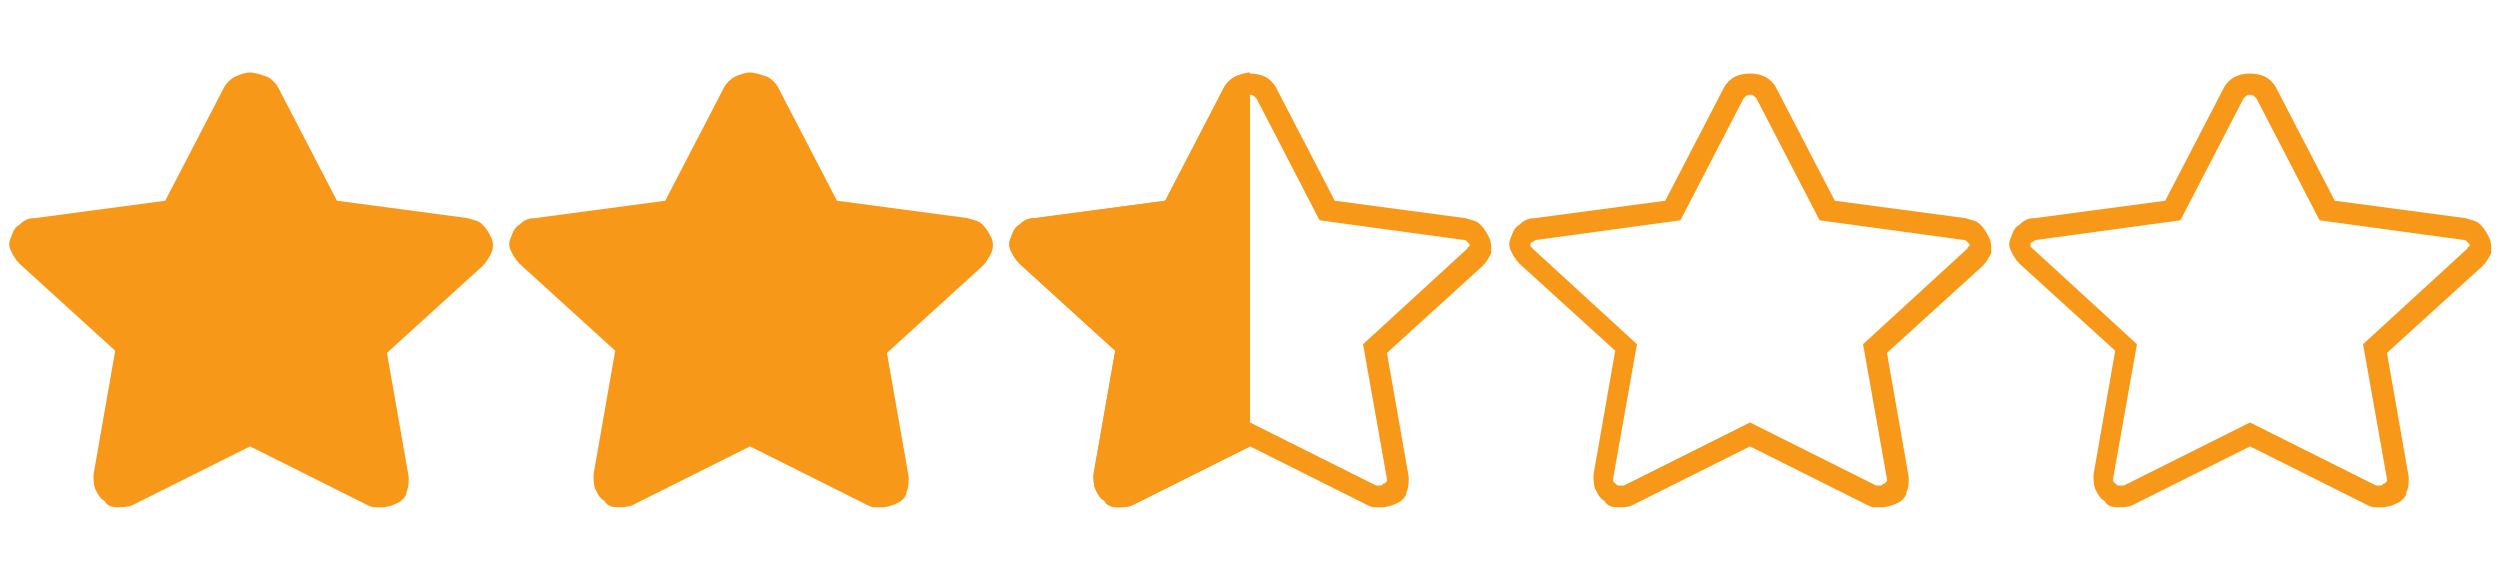 <svg width="69" height="16" viewBox="0 0 69 16" fill="none" xmlns="http://www.w3.org/2000/svg">
<g clip-path="url(#clip0_564_14797)">
<path d="M6.18 2.42L4.56 5.54L0.96 6.02C0.78 6.02 0.66 6.08 0.54 6.2C0.42 6.26 0.36 6.38 0.3 6.56C0.24 6.68 0.24 6.8 0.3 6.92C0.36 7.04 0.42 7.16 0.54 7.28L3.18 9.68L2.58 13.1C2.58 13.22 2.58 13.4 2.64 13.52C2.7 13.64 2.76 13.76 2.88 13.82C2.94 13.94 3.06 14 3.24 14C3.36 14 3.54 14 3.66 13.94L6.9 12.32L10.14 13.94C10.26 14 10.44 14.06 10.56 14C10.68 14 10.86 13.94 10.98 13.88C11.1 13.82 11.22 13.7 11.22 13.58C11.28 13.46 11.28 13.28 11.28 13.16L10.68 9.74L13.32 7.34C13.44 7.22 13.5 7.1 13.56 6.98C13.62 6.86 13.62 6.68 13.56 6.56C13.5 6.44 13.44 6.32 13.32 6.2C13.2 6.08 13.08 6.08 12.9 6.02L9.3 5.54L7.68 2.42C7.62 2.3 7.5 2.18 7.38 2.12C7.2 2.06 7.02 2 6.9 2C6.78 2 6.6 2.06 6.48 2.12C6.36 2.18 6.24 2.3 6.18 2.42Z" fill="#F89818"/>
</g>
<g clip-path="url(#clip1_564_14797)">
<path d="M19.98 2.42L18.36 5.54L14.76 6.02C14.58 6.02 14.46 6.08 14.34 6.2C14.22 6.26 14.16 6.38 14.1 6.56C14.04 6.68 14.04 6.8 14.1 6.92C14.16 7.04 14.22 7.16 14.34 7.28L16.98 9.68L16.38 13.1C16.38 13.22 16.38 13.4 16.44 13.52C16.5 13.64 16.56 13.76 16.68 13.82C16.74 13.94 16.86 14 17.04 14C17.16 14 17.34 14 17.46 13.94L20.7 12.32L23.94 13.94C24.06 14 24.24 14.06 24.36 14C24.48 14 24.66 13.94 24.78 13.88C24.9 13.82 25.02 13.7 25.02 13.58C25.08 13.46 25.08 13.28 25.08 13.16L24.48 9.74L27.12 7.34C27.24 7.22 27.3 7.1 27.36 6.98C27.42 6.86 27.42 6.68 27.36 6.56C27.3 6.44 27.24 6.32 27.12 6.2C27 6.08 26.88 6.08 26.7 6.02L23.1 5.54L21.48 2.42C21.42 2.3 21.3 2.18 21.18 2.12C21 2.06 20.82 2 20.7 2C20.58 2 20.4 2.06 20.28 2.12C20.16 2.18 20.04 2.3 19.98 2.42Z" fill="#F89818"/>
</g>
<g clip-path="url(#clip2_564_14797)">
<path d="M41.1 6.56C41.04 6.44 40.98 6.32 40.86 6.2C40.74 6.08 40.62 6.08 40.44 6.02L36.84 5.54L35.22 2.42C35.16 2.3 35.04 2.18 34.92 2.12C34.68 2 34.32 2 34.08 2.12C33.96 2.18 33.84 2.3 33.78 2.42L32.16 5.54L28.56 6.02C28.38 6.02 28.26 6.08 28.14 6.2C28.02 6.26 27.96 6.38 27.9 6.56C27.84 6.68 27.84 6.8 27.9 6.92C27.96 7.04 28.02 7.16 28.14 7.28L30.78 9.68L30.18 13.1C30.18 13.22 30.18 13.4 30.24 13.52C30.3 13.64 30.36 13.76 30.48 13.82C30.54 13.94 30.66 14 30.84 14H30.9C31.02 14 31.14 14 31.26 13.94L34.5 12.32L37.74 13.94C37.86 14 38.04 14.06 38.16 14C38.28 14 38.46 13.94 38.58 13.88C38.7 13.82 38.82 13.7 38.82 13.58C38.88 13.46 38.88 13.34 38.88 13.16L38.28 9.74L40.92 7.34C41.04 7.22 41.1 7.1 41.16 6.98C41.16 6.8 41.16 6.68 41.1 6.56ZM40.5 6.86L37.62 9.5L38.28 13.22V13.28L38.22 13.34C38.16 13.34 38.16 13.4 38.1 13.4C38.04 13.4 38.04 13.4 37.98 13.4L34.5 11.66L31.02 13.4C30.96 13.4 30.96 13.4 30.9 13.4C30.84 13.4 30.84 13.4 30.78 13.34L30.72 13.28V13.22L31.38 9.5L28.5 6.86L28.44 6.8V6.74C28.44 6.74 28.44 6.68 28.5 6.68C28.5 6.68 28.56 6.62 28.62 6.62L32.58 6.08L34.32 2.72L34.38 2.66C34.44 2.6 34.56 2.6 34.62 2.66L34.68 2.72L36.42 6.08L40.38 6.62C40.44 6.62 40.44 6.62 40.5 6.68L40.56 6.74V6.8C40.5 6.8 40.5 6.86 40.5 6.86Z" fill="#F89818"/>
<path d="M34.08 2.12C33.96 2.18 33.84 2.3 33.78 2.42L32.16 5.54L28.56 6.02C28.38 6.02 28.26 6.08 28.14 6.2C28.02 6.26 27.96 6.38 27.9 6.56C27.84 6.68 27.84 6.8 27.9 6.92C27.96 7.04 28.02 7.16 28.14 7.28L30.78 9.68L30.18 13.1C30.18 13.22 30.18 13.4 30.24 13.52C30.3 13.64 30.36 13.76 30.48 13.82C30.54 13.94 30.66 14 30.84 14C30.96 14 31.14 14 31.26 13.94L34.5 12.32V2C34.38 2 34.2 2.06 34.08 2.12Z" fill="#F89818"/>
</g>
<g clip-path="url(#clip3_564_14797)">
<path d="M54.9 6.56C54.84 6.44 54.78 6.32 54.66 6.2C54.54 6.08 54.42 6.08 54.24 6.02L50.64 5.54L49.02 2.42C48.96 2.3 48.84 2.18 48.72 2.12C48.48 2 48.12 2 47.88 2.12C47.76 2.18 47.64 2.3 47.58 2.42L45.96 5.54L42.36 6.02C42.18 6.02 42.06 6.08 41.94 6.2C41.82 6.26 41.76 6.38 41.7 6.56C41.64 6.68 41.64 6.8 41.7 6.92C41.76 7.04 41.82 7.16 41.94 7.28L44.58 9.68L43.98 13.1C43.98 13.22 43.98 13.4 44.04 13.52C44.1 13.64 44.16 13.76 44.28 13.82C44.34 13.94 44.46 14 44.64 14H44.7C44.82 14 44.94 14 45.06 13.94L48.3 12.32L51.54 13.94C51.66 14 51.84 14.06 51.96 14C52.08 14 52.26 13.94 52.38 13.88C52.5 13.82 52.62 13.7 52.62 13.58C52.68 13.46 52.68 13.34 52.68 13.16L52.08 9.74L54.72 7.34C54.84 7.22 54.9 7.1 54.96 6.98C54.96 6.8 54.96 6.68 54.9 6.56ZM54.3 6.86L51.42 9.5L52.08 13.22V13.28L52.02 13.34C51.96 13.34 51.96 13.4 51.9 13.4C51.84 13.4 51.84 13.4 51.78 13.4L48.3 11.66L44.82 13.4C44.76 13.4 44.76 13.4 44.7 13.4C44.64 13.4 44.64 13.4 44.58 13.34L44.52 13.28V13.22L45.18 9.5L42.3 6.86L42.24 6.8V6.74C42.24 6.74 42.24 6.68 42.3 6.68C42.3 6.68 42.36 6.62 42.42 6.62L46.38 6.08L48.12 2.72L48.18 2.66C48.24 2.6 48.36 2.6 48.42 2.66L48.48 2.72L50.22 6.08L54.18 6.62C54.24 6.62 54.24 6.62 54.3 6.68L54.36 6.74V6.8C54.3 6.8 54.3 6.86 54.3 6.86Z" fill="#F89818"/>
</g>
<g clip-path="url(#clip4_564_14797)">
<path d="M68.7 6.56C68.64 6.44 68.58 6.32 68.46 6.2C68.34 6.08 68.22 6.08 68.04 6.02L64.44 5.54L62.82 2.42C62.76 2.3 62.64 2.18 62.52 2.12C62.28 2 61.92 2 61.68 2.12C61.56 2.18 61.44 2.3 61.38 2.42L59.76 5.54L56.16 6.02C55.98 6.02 55.86 6.08 55.74 6.2C55.62 6.26 55.56 6.38 55.5 6.56C55.44 6.68 55.44 6.8 55.5 6.92C55.56 7.04 55.62 7.16 55.74 7.28L58.38 9.68L57.78 13.1C57.78 13.22 57.78 13.4 57.84 13.52C57.9 13.64 57.96 13.76 58.08 13.82C58.14 13.94 58.26 14 58.44 14H58.5C58.62 14 58.74 14 58.86 13.94L62.1 12.32L65.34 13.94C65.46 14 65.64 14.06 65.76 14C65.88 14 66.06 13.94 66.18 13.88C66.3 13.82 66.42 13.7 66.42 13.58C66.48 13.46 66.48 13.34 66.48 13.16L65.88 9.74L68.52 7.34C68.64 7.22 68.7 7.1 68.76 6.98C68.76 6.8 68.76 6.68 68.7 6.56ZM68.1 6.86L65.22 9.5L65.88 13.22V13.28L65.82 13.34C65.76 13.34 65.76 13.4 65.7 13.4C65.64 13.4 65.64 13.4 65.58 13.4L62.1 11.66L58.62 13.4C58.56 13.4 58.56 13.4 58.5 13.4C58.44 13.4 58.44 13.4 58.38 13.34L58.32 13.28V13.22L58.98 9.5L56.1 6.86L56.04 6.8V6.74C56.04 6.74 56.04 6.68 56.1 6.68C56.1 6.68 56.16 6.62 56.22 6.62L60.18 6.08L61.92 2.72L61.98 2.66C62.04 2.6 62.16 2.6 62.22 2.66L62.28 2.72L64.02 6.08L67.98 6.62C68.04 6.62 68.04 6.62 68.1 6.68L68.16 6.74V6.8C68.1 6.8 68.1 6.86 68.1 6.86Z" fill="#F89818"/>
</g>
<defs>
<clipPath id="clip0_564_14797">
<rect width="13.8" height="12" fill="white" transform="translate(0 2)"/>
</clipPath>
<clipPath id="clip1_564_14797">
<rect width="13.8" height="12" fill="white" transform="translate(13.8 2)"/>
</clipPath>
<clipPath id="clip2_564_14797">
<rect width="13.8" height="12" fill="white" transform="translate(27.6 2)"/>
</clipPath>
<clipPath id="clip3_564_14797">
<rect width="13.8" height="12" fill="white" transform="translate(41.4 2)"/>
</clipPath>
<clipPath id="clip4_564_14797">
<rect width="13.8" height="12" fill="white" transform="translate(55.2 2)"/>
</clipPath>
</defs>
</svg>
